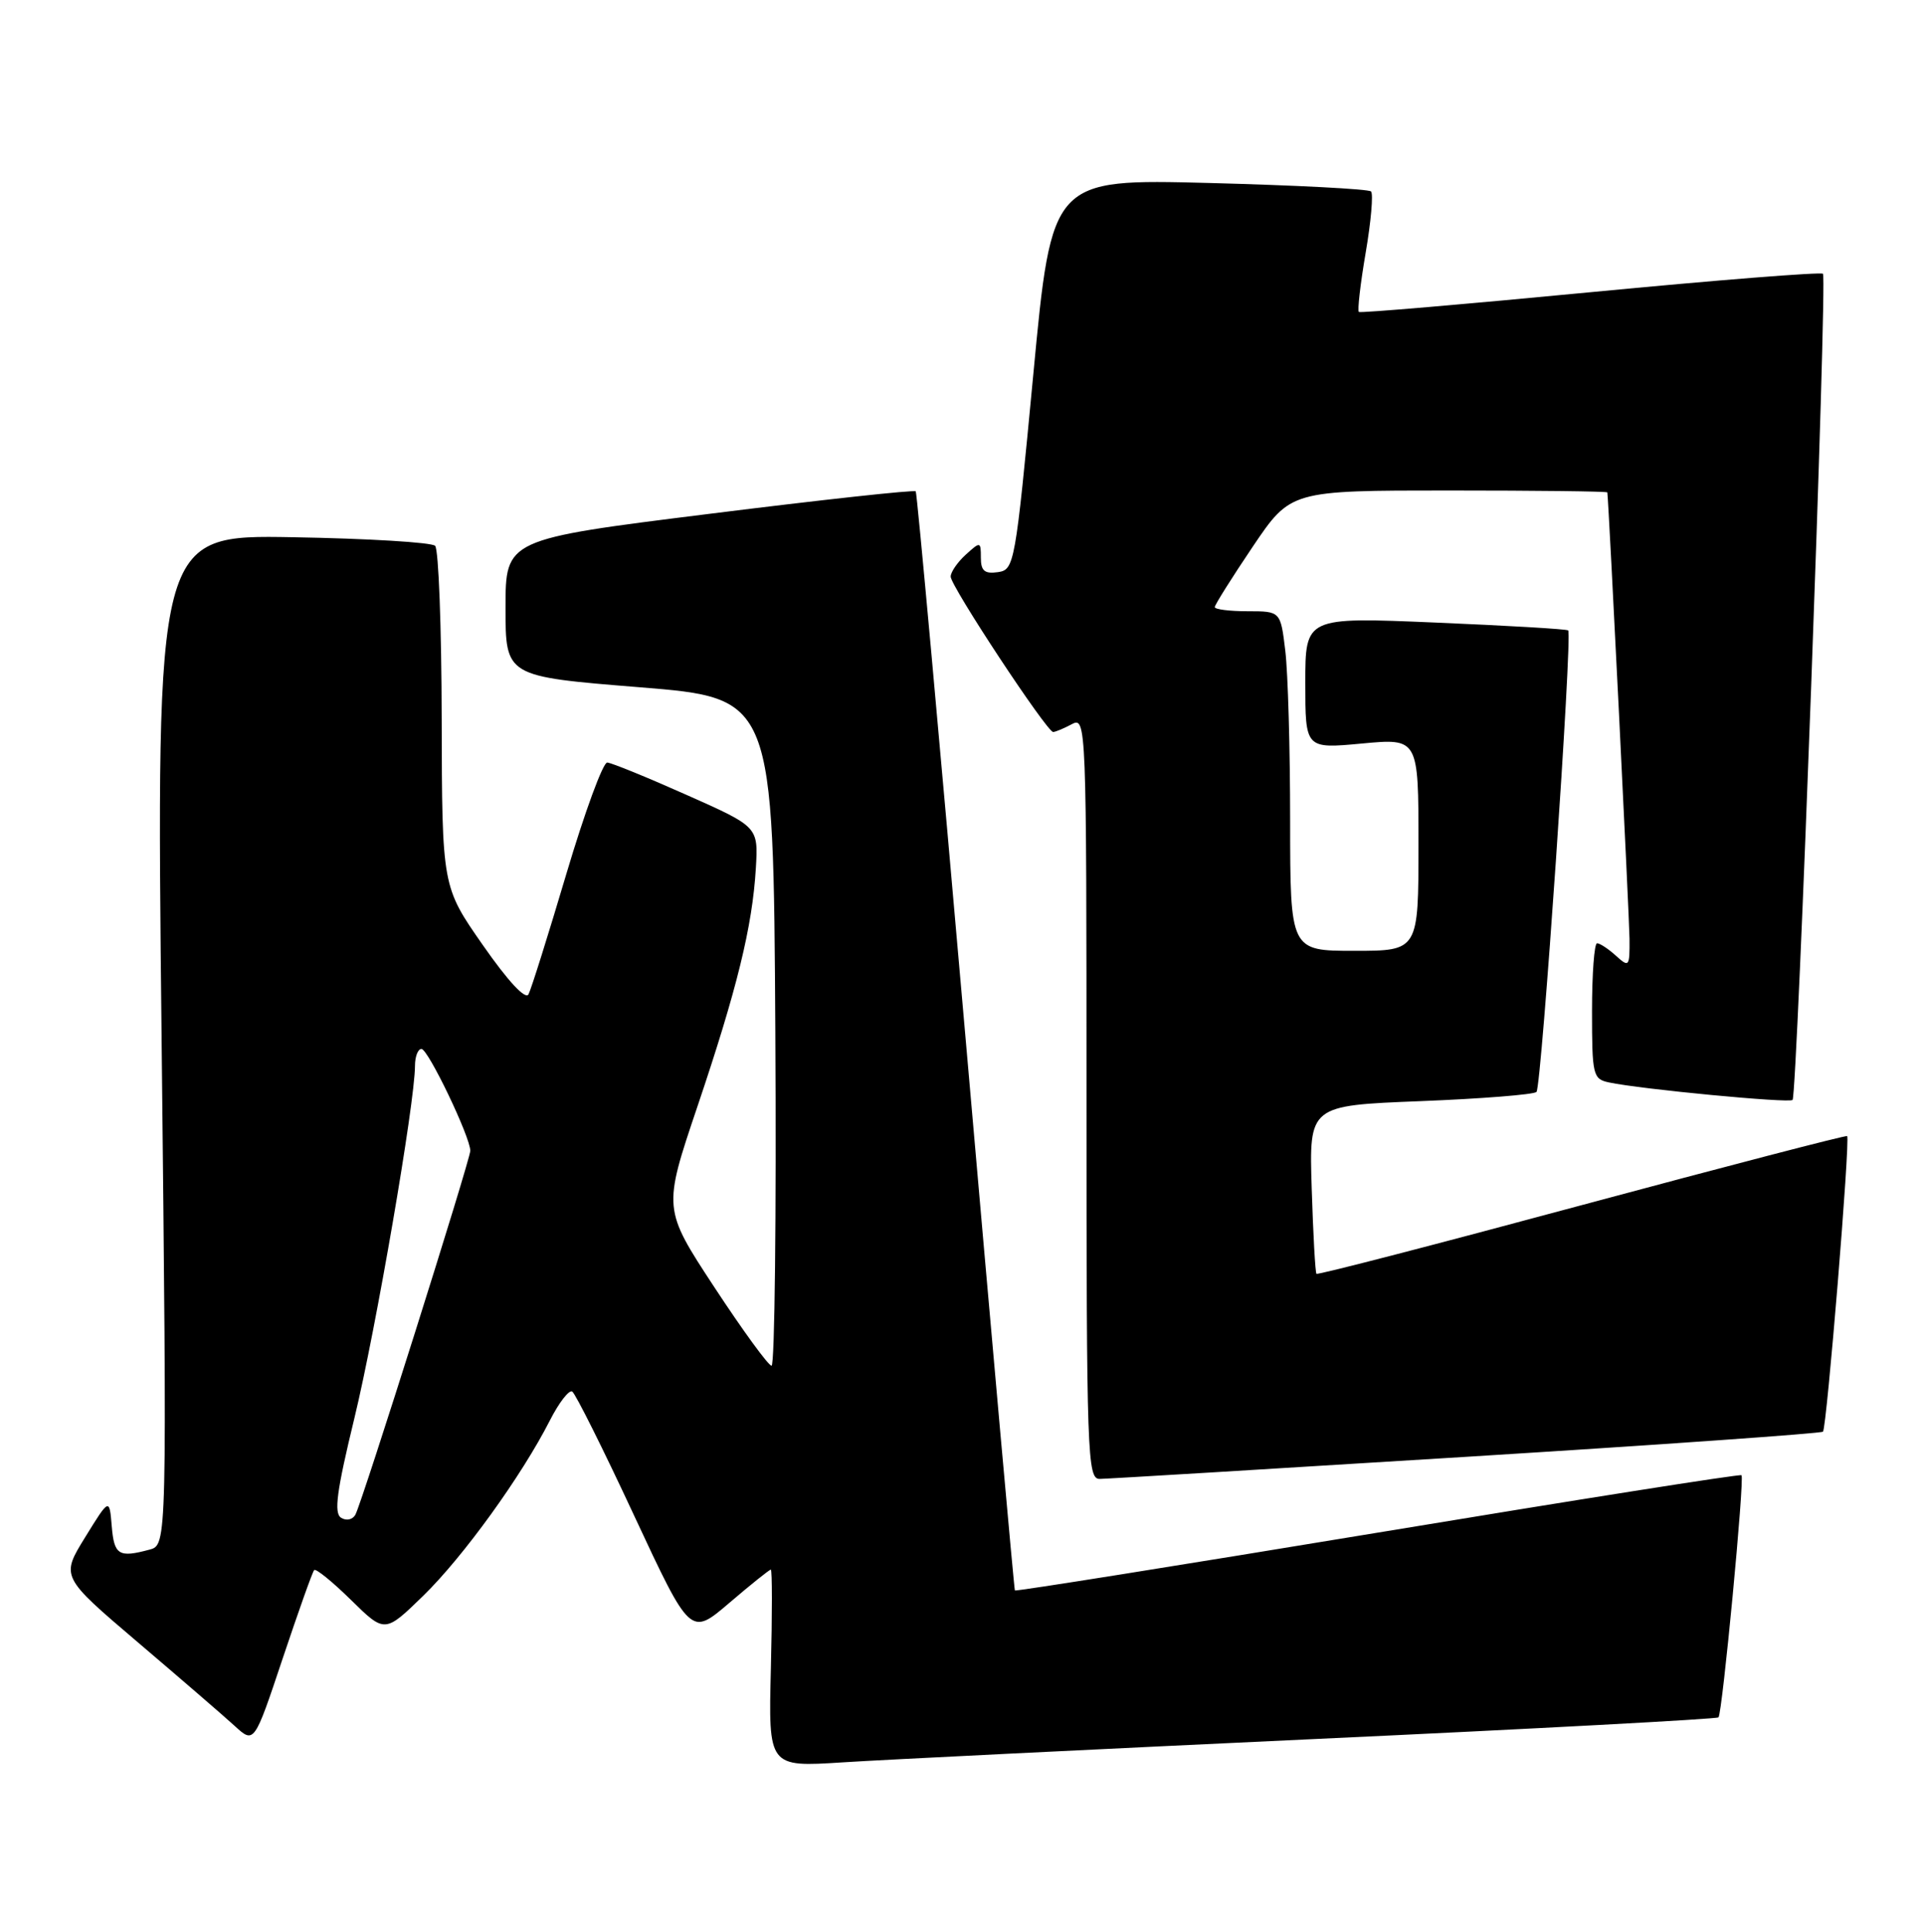<?xml version="1.0" encoding="UTF-8" standalone="no"?>
<!DOCTYPE svg PUBLIC "-//W3C//DTD SVG 1.1//EN" "http://www.w3.org/Graphics/SVG/1.1/DTD/svg11.dtd" >
<svg xmlns="http://www.w3.org/2000/svg" xmlns:xlink="http://www.w3.org/1999/xlink" version="1.1" viewBox="0 0 255 256">
 <g >
 <path fill="currentColor"
d=" M 174.43 230.44 C 203.54 229.09 227.54 227.80 227.76 227.58 C 228.27 227.07 231.24 195.90 230.81 195.49 C 230.64 195.31 208.94 198.74 182.59 203.10 C 156.24 207.45 134.61 210.90 134.51 210.76 C 134.41 210.62 131.49 177.88 128.01 138.00 C 124.53 98.12 121.54 65.32 121.37 65.11 C 121.19 64.89 108.89 66.23 94.03 68.09 C 67.00 71.46 67.00 71.46 67.00 80.55 C 67.00 89.64 67.00 89.64 84.75 91.07 C 102.50 92.50 102.50 92.50 102.76 136.75 C 102.90 161.09 102.68 180.99 102.26 180.98 C 101.84 180.97 98.43 176.29 94.68 170.58 C 87.86 160.19 87.86 160.19 92.43 146.64 C 97.68 131.08 99.72 122.79 100.18 115.03 C 100.50 109.56 100.50 109.56 91.00 105.34 C 85.78 103.01 81.04 101.08 80.48 101.05 C 79.92 101.02 77.49 107.64 75.08 115.75 C 72.67 123.86 70.41 131.06 70.05 131.75 C 69.66 132.53 67.36 130.07 64.00 125.25 C 58.59 117.50 58.59 117.50 58.54 95.33 C 58.52 83.14 58.13 72.79 57.67 72.33 C 57.21 71.87 48.71 71.36 38.77 71.19 C 20.69 70.87 20.69 70.87 21.42 137.80 C 22.14 204.73 22.14 204.73 19.82 205.35 C 15.73 206.45 15.13 206.07 14.81 202.25 C 14.50 198.50 14.50 198.50 11.28 203.72 C 8.06 208.94 8.06 208.94 18.28 217.64 C 23.90 222.42 29.67 227.40 31.10 228.71 C 33.69 231.08 33.69 231.08 37.46 219.79 C 39.54 213.58 41.41 208.30 41.64 208.06 C 41.86 207.82 44.06 209.60 46.52 212.02 C 51.00 216.42 51.00 216.42 56.10 211.46 C 61.40 206.29 69.14 195.58 72.89 188.21 C 74.09 185.86 75.42 184.14 75.84 184.40 C 76.26 184.66 79.96 192.06 84.05 200.85 C 91.50 216.82 91.50 216.82 96.66 212.41 C 99.50 209.98 101.97 208.00 102.16 208.00 C 102.35 208.00 102.35 213.89 102.17 221.08 C 101.84 234.17 101.84 234.17 111.67 233.54 C 117.08 233.19 145.32 231.80 174.43 230.44 Z  M 194.35 193.05 C 220.12 191.45 241.38 189.95 241.61 189.72 C 242.11 189.22 245.25 150.89 244.81 150.55 C 244.64 150.42 228.81 154.54 209.63 159.70 C 190.46 164.87 174.64 168.97 174.48 168.80 C 174.32 168.64 174.04 163.55 173.85 157.50 C 173.50 146.50 173.50 146.50 188.25 145.92 C 196.36 145.60 203.28 145.05 203.64 144.70 C 204.31 144.02 208.43 84.08 207.84 83.54 C 207.65 83.36 199.74 82.90 190.25 82.50 C 173.00 81.77 173.00 81.77 173.00 90.50 C 173.00 99.23 173.00 99.23 180.50 98.53 C 188.00 97.83 188.00 97.83 188.00 111.91 C 188.00 126.00 188.00 126.00 179.50 126.00 C 171.00 126.00 171.00 126.00 170.99 108.75 C 170.99 99.26 170.70 89.14 170.35 86.25 C 169.72 81.00 169.72 81.00 165.36 81.00 C 162.96 81.00 161.00 80.75 161.00 80.45 C 161.00 80.16 163.26 76.56 166.03 72.45 C 171.06 65.00 171.06 65.00 192.03 65.00 C 203.56 65.00 213.01 65.11 213.03 65.25 C 213.23 66.78 215.94 121.51 215.97 124.40 C 216.00 128.13 215.91 128.23 214.17 126.65 C 213.17 125.74 212.04 125.00 211.67 125.00 C 211.30 125.00 211.00 129.04 211.00 133.98 C 211.00 142.49 211.12 142.99 213.25 143.44 C 217.48 144.34 237.13 146.21 237.58 145.76 C 238.20 145.13 242.19 36.86 241.61 36.28 C 241.36 36.02 227.50 37.12 210.82 38.72 C 194.15 40.32 180.32 41.50 180.10 41.34 C 179.89 41.18 180.29 37.65 181.00 33.50 C 181.71 29.35 182.03 25.69 181.71 25.37 C 181.38 25.05 171.73 24.55 160.26 24.25 C 139.40 23.71 139.40 23.71 136.95 49.61 C 134.56 74.85 134.44 75.51 132.25 75.82 C 130.50 76.07 130.00 75.65 130.00 73.91 C 130.00 71.75 129.94 71.74 128.00 73.50 C 126.90 74.50 126.00 75.81 126.00 76.41 C 126.00 77.68 138.75 97.00 139.58 97.00 C 139.88 97.00 141.00 96.53 142.07 95.96 C 143.97 94.95 144.00 95.81 144.00 145.46 C 144.00 192.93 144.11 196.00 145.75 195.98 C 146.71 195.97 168.58 194.65 194.35 193.05 Z  M 45.21 201.13 C 44.23 200.52 44.62 197.61 46.97 187.93 C 49.82 176.18 54.99 146.12 55.00 141.25 C 55.00 140.01 55.39 139.00 55.86 139.00 C 56.74 139.00 62.34 150.68 62.33 152.50 C 62.32 153.69 48.03 198.97 47.11 200.70 C 46.75 201.38 45.92 201.57 45.21 201.13 Z "/>
</g>
</svg>